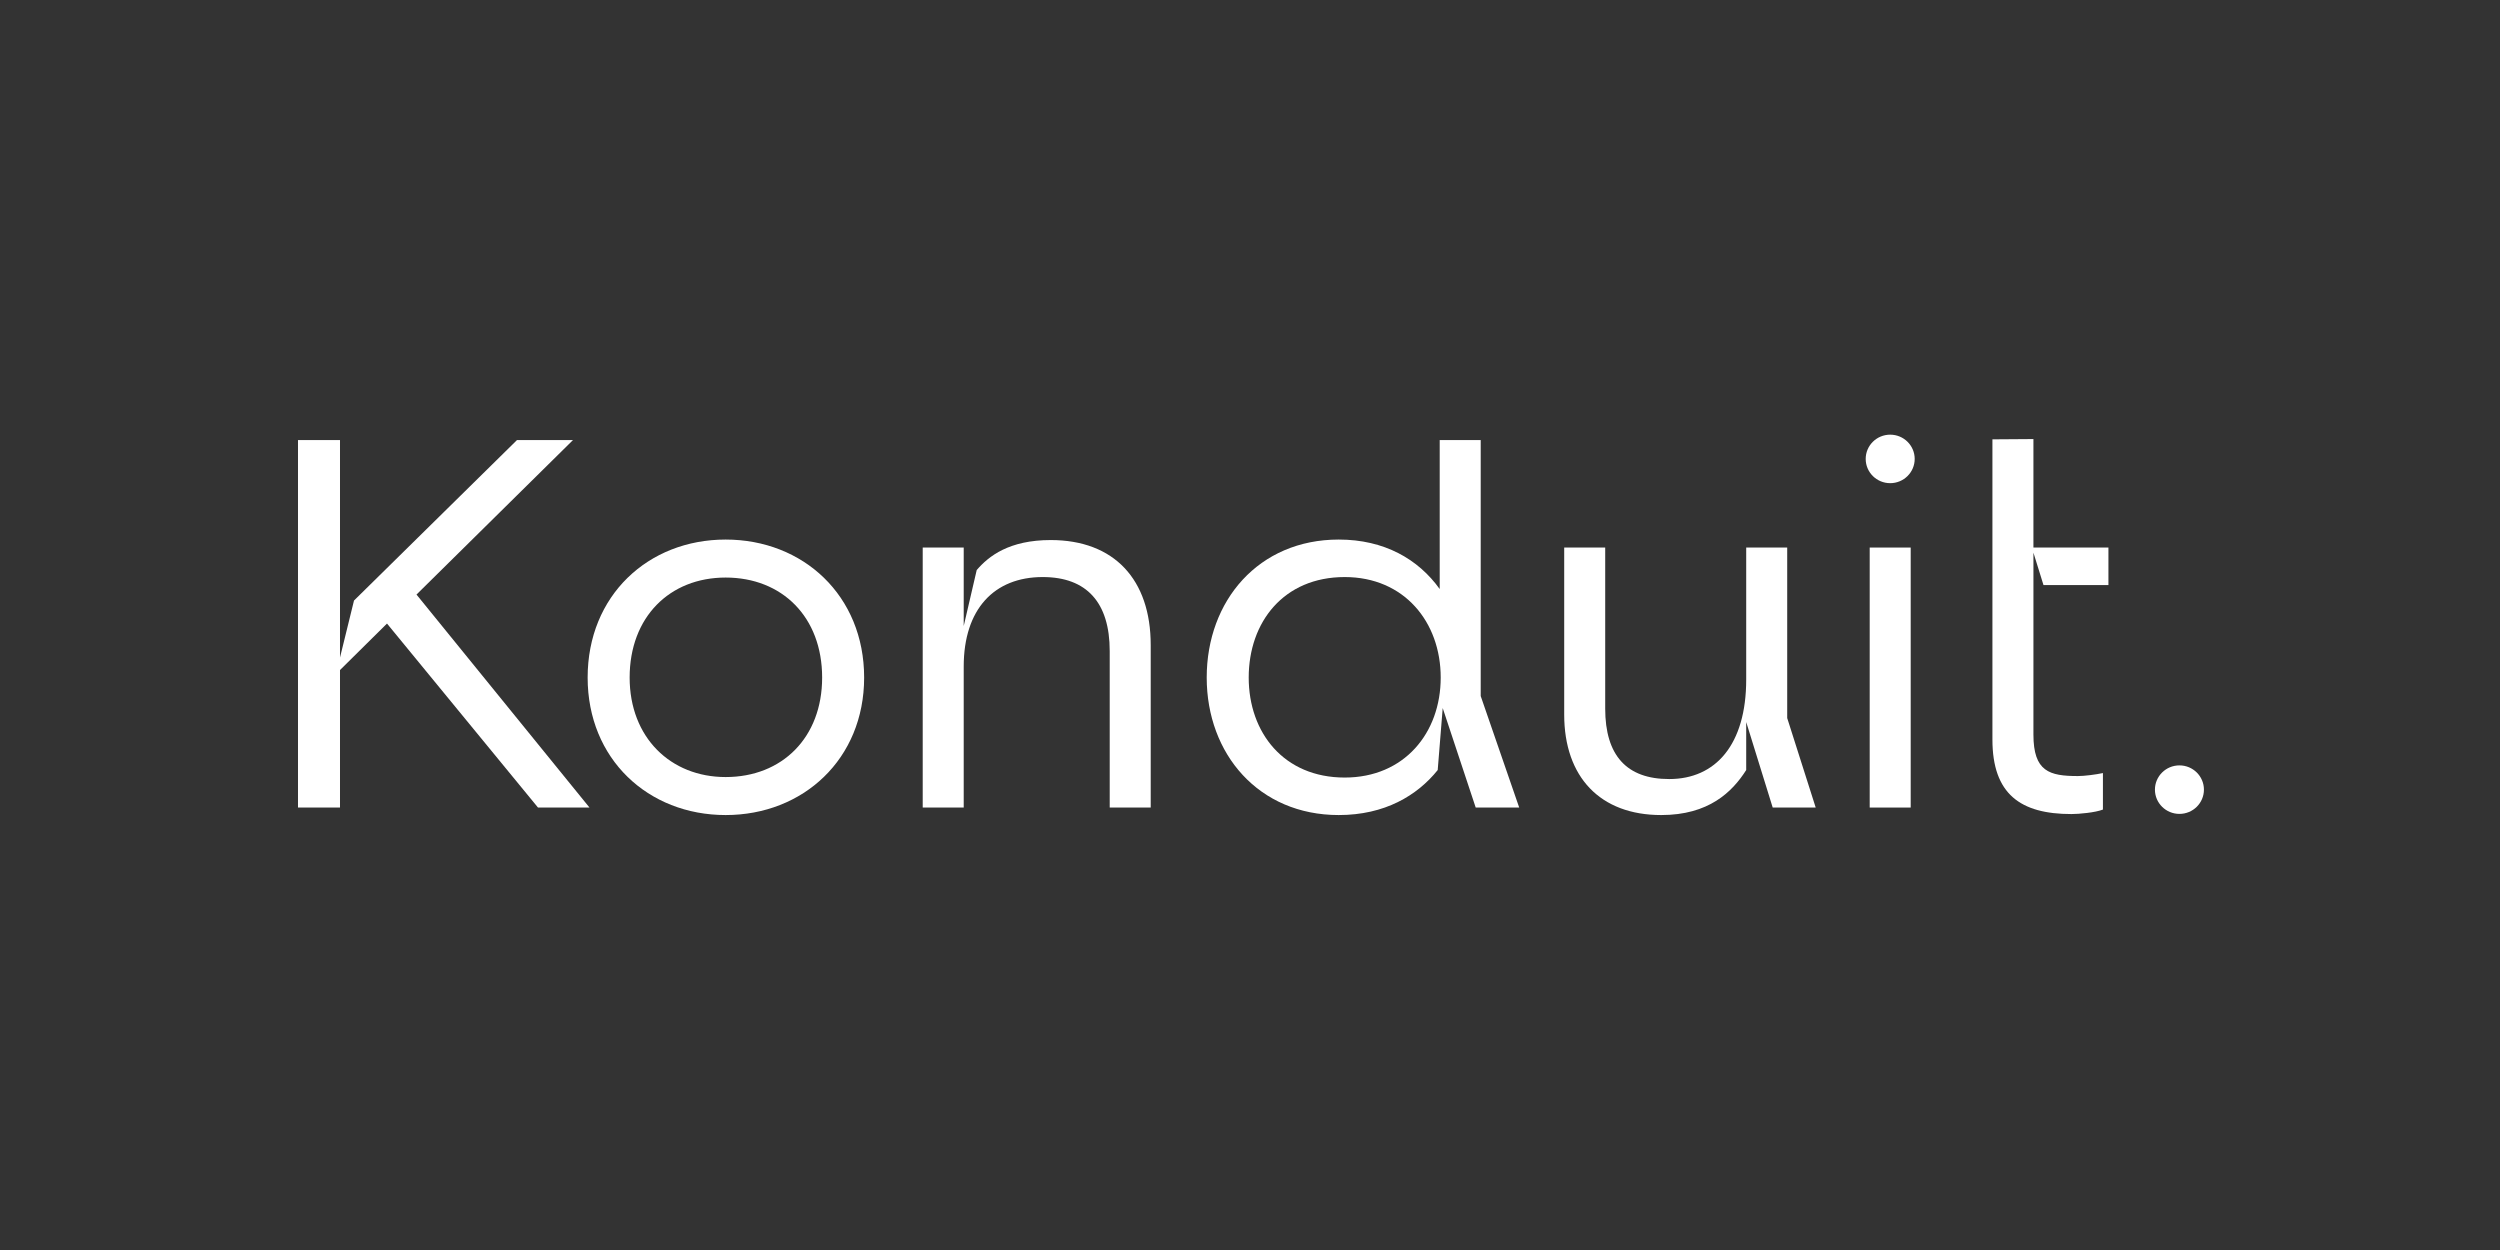 <?xml version="1.0" encoding="utf-8"?>
<!-- Generator: Adobe Illustrator 26.0.2, SVG Export Plug-In . SVG Version: 6.00 Build 0)  -->
<svg version="1.1" id="Layer_1" xmlns="http://www.w3.org/2000/svg" xmlns:xlink="http://www.w3.org/1999/xlink" x="0px" y="0px"
	 viewBox="0 0 1000 500" style="enable-background:new 0 0 1000 500;" xml:space="preserve">
<rect x="0" y="0" width="1000" height="500" fill="#333333" stroke="none"/>
<style type="text/css">
	.st0{fill:#FFFFFF;}
</style>
<g>
	<path class="st0" d="M290.256,215.822c-31,0-55.2,22.4-55.2,55.199c0,32.6,24.2,55,55.2,55s55.4-22.4,55.4-55
		C345.656,238.222,321.256,215.822,290.256,215.822z M290.256,310.821c-22,0-38.4-15.8-38.4-39.8c0-24.199,16-40,38.4-40
		c22.6,0,38.6,15.801,38.6,40C328.856,295.021,312.856,310.821,290.256,310.821z"/>
	<polygon class="st0" points="229.199,176.022 206.799,176.022 141.599,240.222 135.999,263.021 135.999,176.022 119.199,176.022 
		119.199,323.021 135.999,323.021 135.999,268.021 154.799,249.421 215.199,323.021 235.799,323.021 166.599,237.822 	"/>
	<path class="st0" d="M420.285,216.021c-16.6,0-24.8,6.4-29.6,12l-5.2,22.4v-31.4h-16.4v104h16.4v-56.4
		c0-23,12.2-35.799,31.6-35.799c17.6,0,26.8,10.199,26.8,29.599v62.6h16.4v-65C460.285,231.822,445.685,216.021,420.285,216.021z"/>
	<path class="st0" d="M592.283,176.022h-16.4v59.599c-8.6-12-22.2-19.799-40.4-19.799c-32,0-52.8,24.4-52.8,55.199
		c0,30.6,20.8,55,52.8,55c18.4,0,31.4-7.8,39.6-18l2-24.8l13.2,39.8h17.4l-15.4-44.6V176.022z M537.883,311.021
		c-24.4,0-38.4-18-38.4-40c0-22.199,14-40.199,38.4-40.199c23.8,0,38.4,18,38.4,40.199
		C576.283,293.221,561.683,311.021,537.883,311.021z"/>
	<path class="st0" d="M813.37,175.623l-16.4,0.115v43.283v15v61.8c0,21.8,11.2,29.8,31.6,29.8c3,0,9.6-0.6,12.6-1.8v-14.6
		c-2.8,0.6-7.4,1.2-10,1.2c-11.4,0-17.8-1.8-17.8-16.6l0.004-72.755l4.017,12.955h25.979v-15h-30V175.623z"/>
	<path class="st0" d="M714.881,219.021h-16.4v52.8c0,26-12.2,39.8-30.801,39.8c-17,0-25.599-9.4-25.599-28.2v-64.4H625.68v66.8
		c0,25,14.401,40.2,38.801,40.2c19,0,28.4-9.2,34-18v-19.2l10.6,34.2h17.2l-11.4-35.8V219.021z"/>
	<rect x="747.878" y="219.021" class="st0" width="16.4" height="104"/>
	<path class="st0" d="M756.078,173.866c-5.412,0-9.8,4.343-9.8,9.702c0,5.358,4.388,9.702,9.8,9.702s9.799-4.344,9.799-9.702
		C765.877,178.209,761.49,173.866,756.078,173.866z"/>
	<path class="st0" d="M871.774,306.154c-5.412,0-9.8,4.344-9.8,9.702c0,5.359,4.388,9.703,9.8,9.703
		c5.412,0,9.799-4.344,9.799-9.703C881.573,310.498,877.186,306.154,871.774,306.154z"/>
</g>
</svg>

